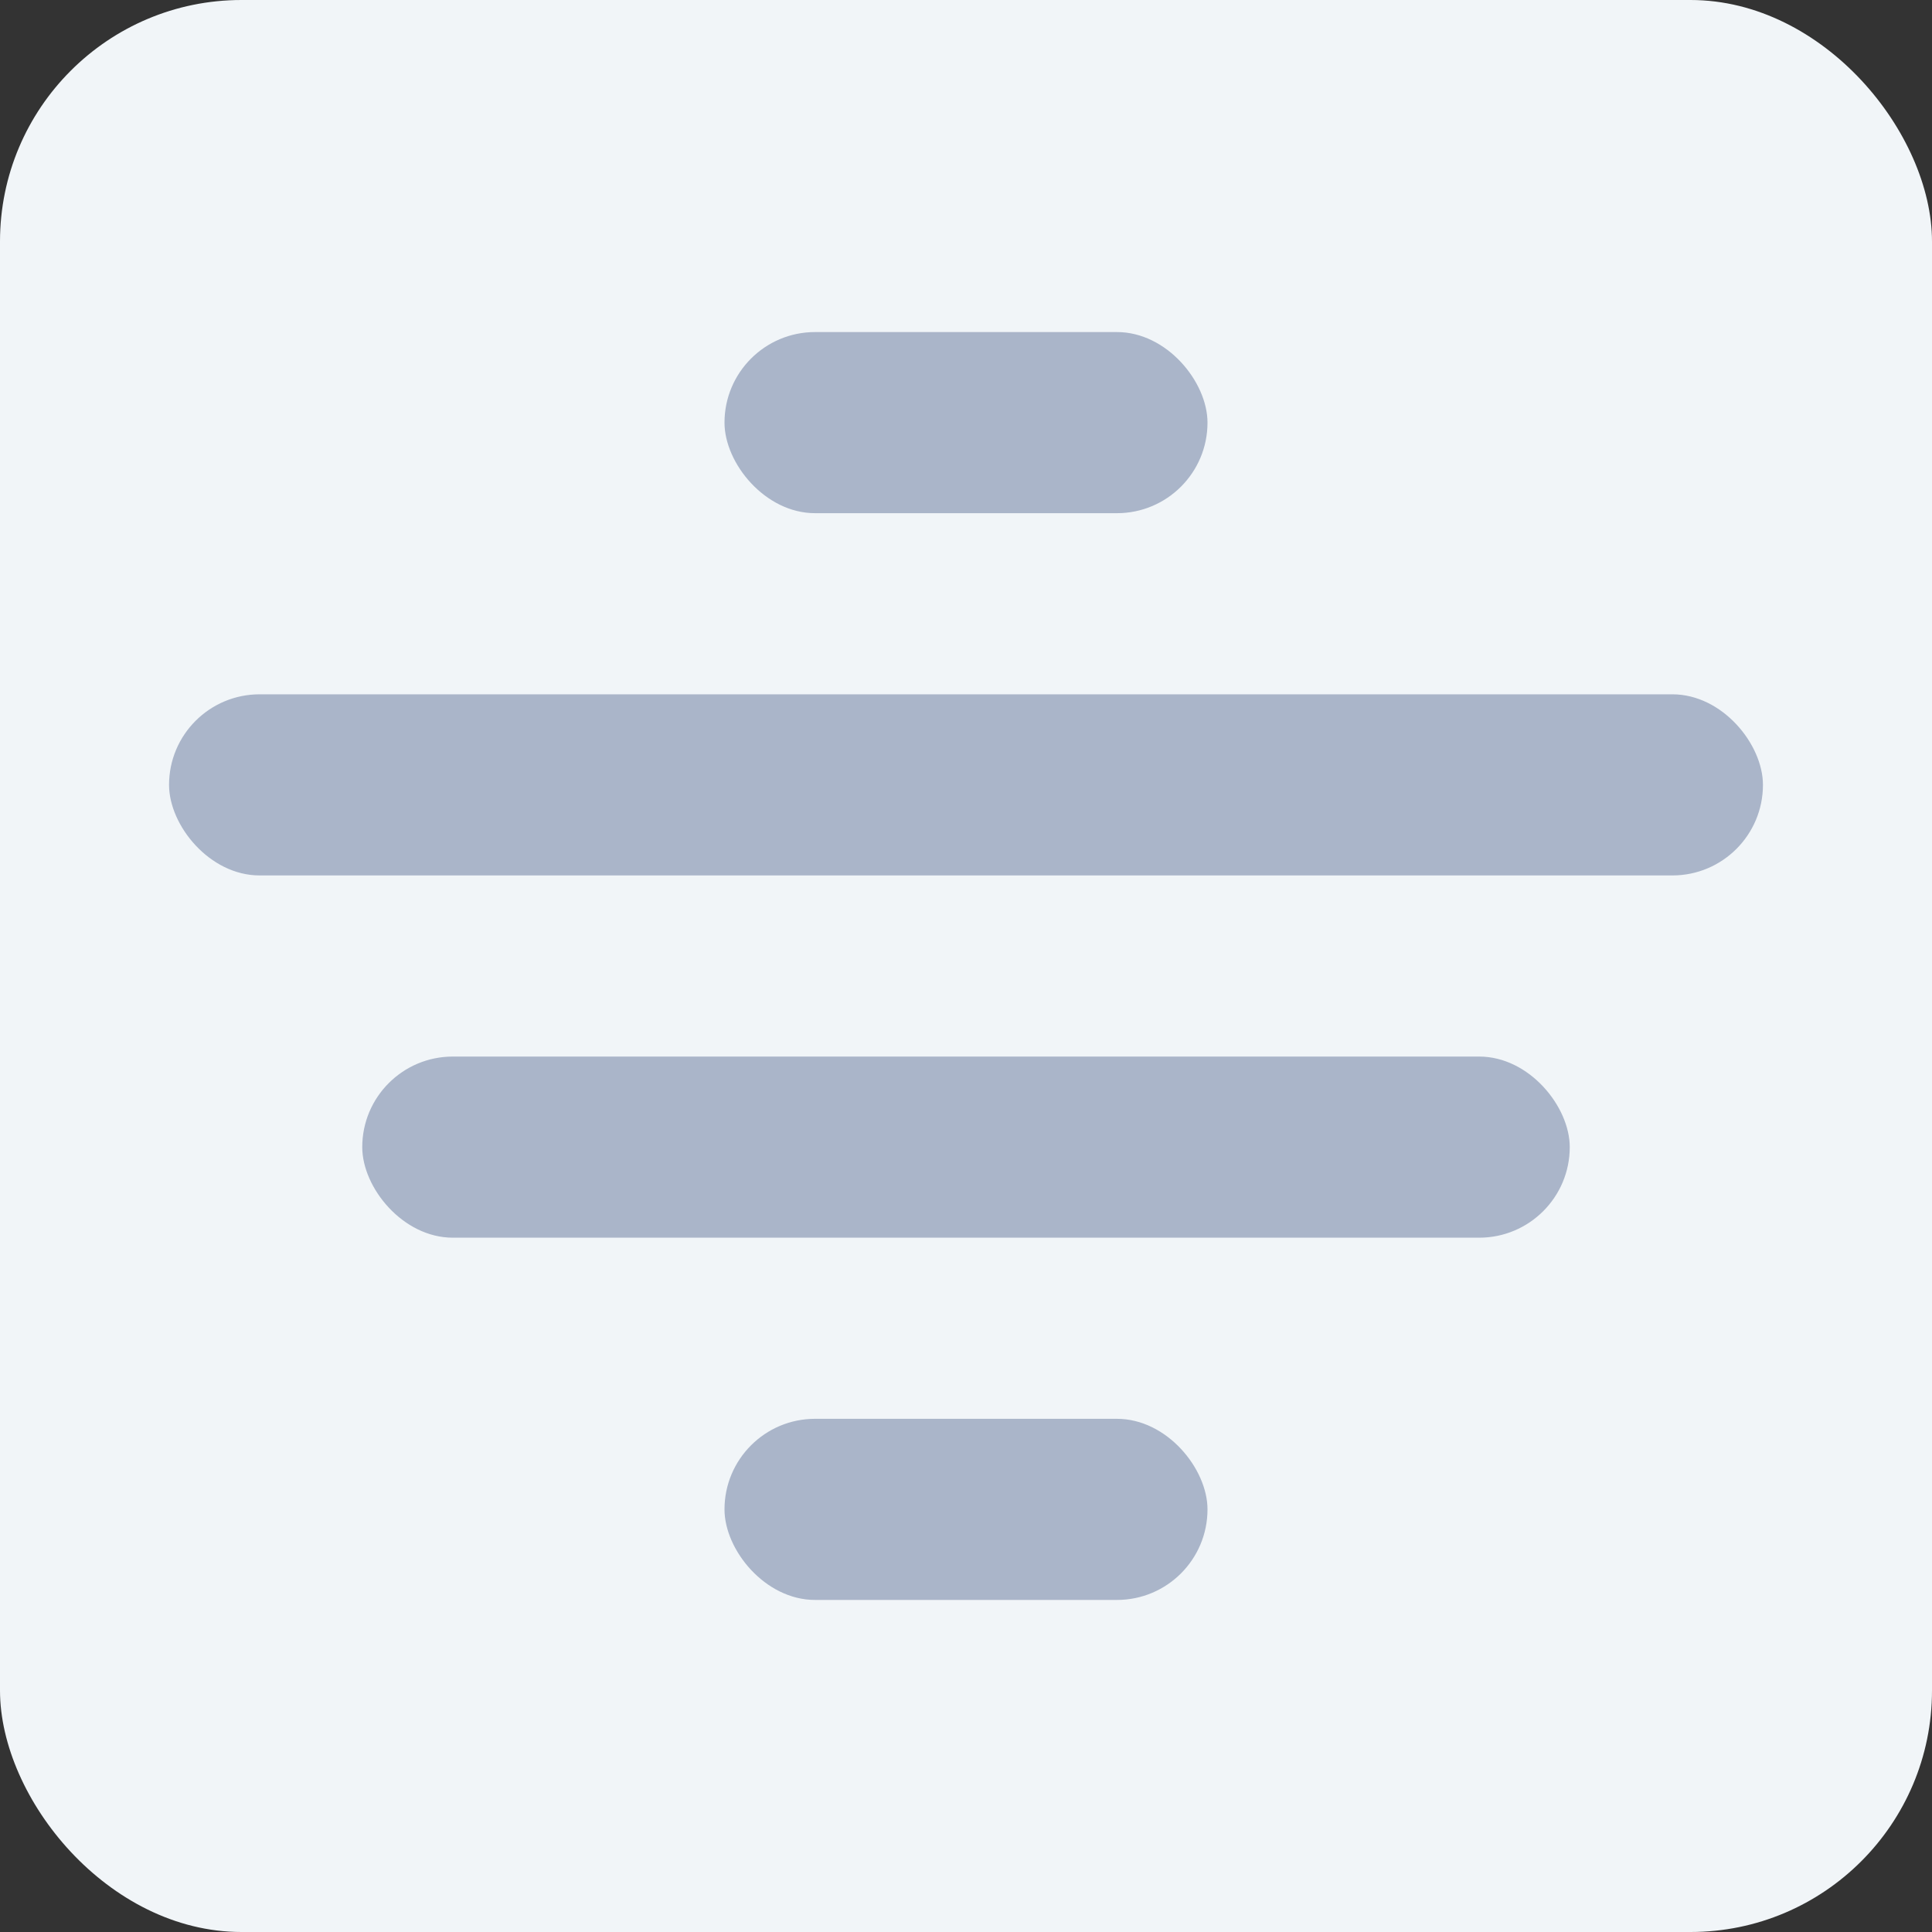 <svg fill="none" height="16" viewBox="0 0 16 16" width="16" xmlns="http://www.w3.org/2000/svg">
  <rect x="0" y="0" width="16" height="16" fill="#333333" stroke="none"/>
  <rect fill="#F1F5F8" height="16" rx="2" width="16"/>
  <rect fill="#AAB5C9" height="1.5" rx="0.75" width="13.2" x="1.4" y="5.75"/>
  <rect fill="#AAB5C9" height="1.5" rx="0.75" width="10" x="3" y="8.75"/>
  <rect fill="#AAB5C9" height="1.5" rx="0.75" width="4" x="6" y="11.75"/>
  <rect fill="#AAB5C9" height="1.5" rx="0.75" width="4" x="6" y="2.75"/>
</svg>
